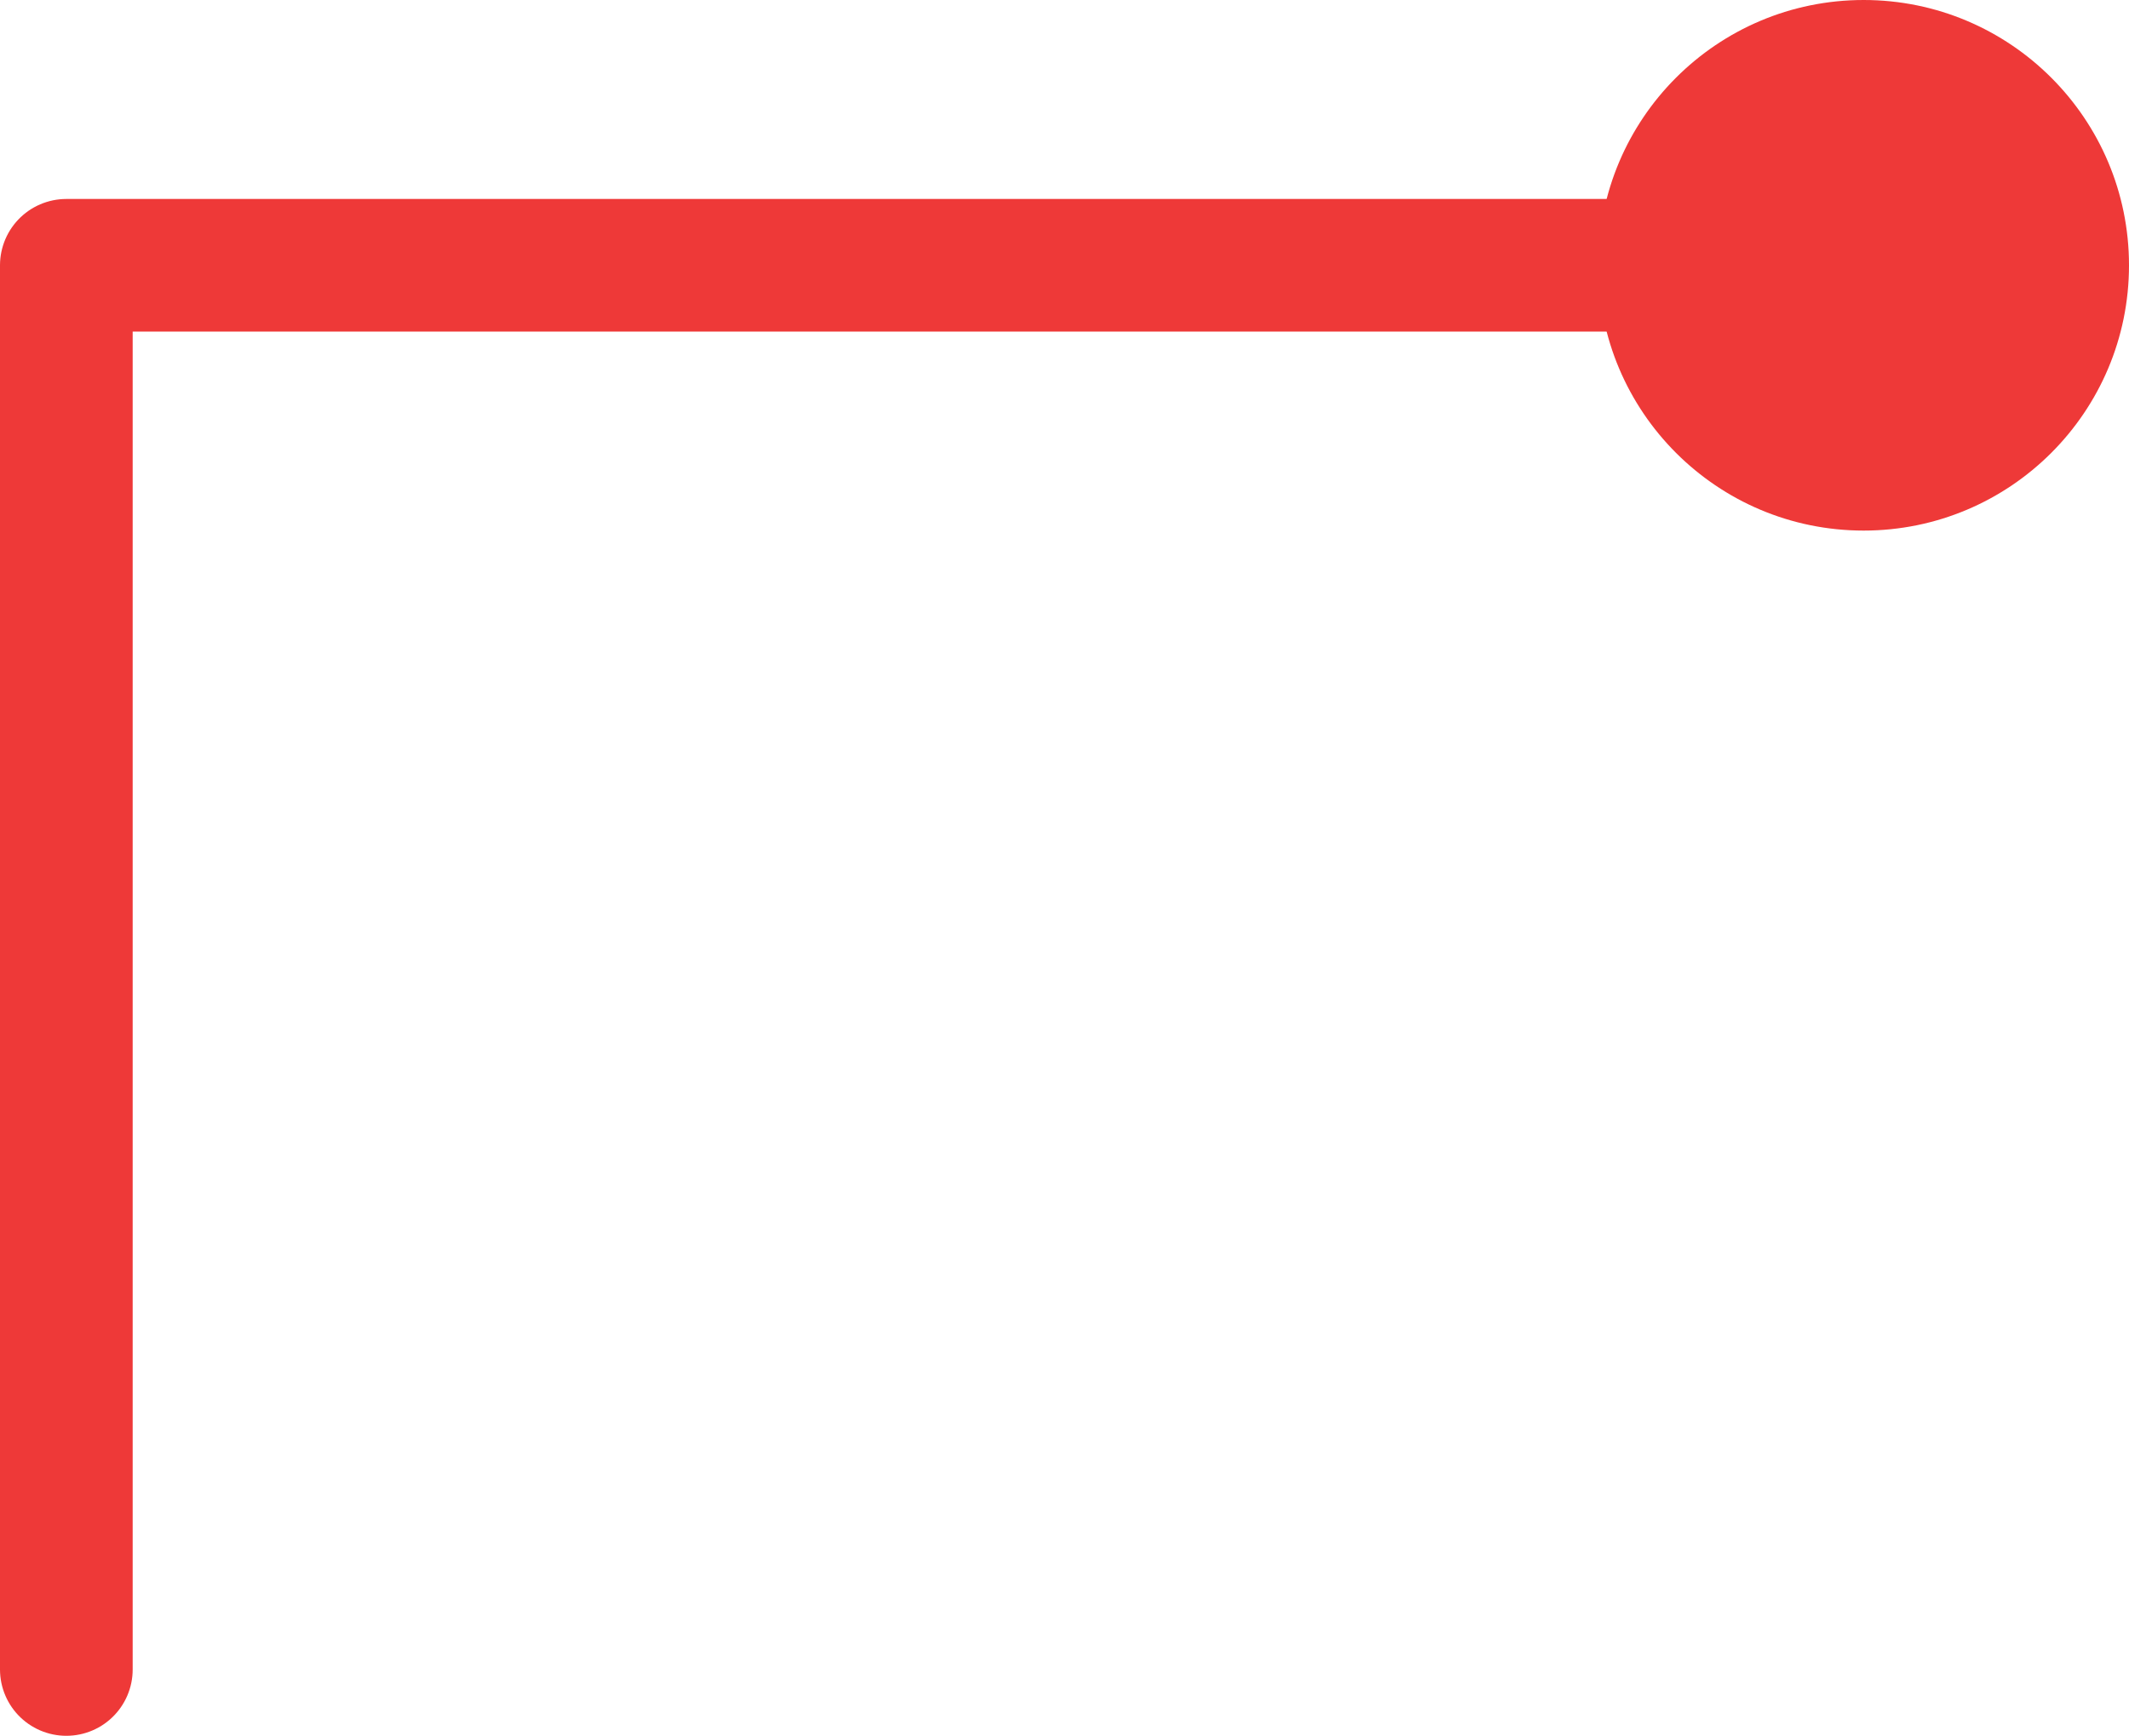 <svg xmlns="http://www.w3.org/2000/svg" width="32.093" height="26.172" viewBox="0 0 32.093 26.172">
  <g id="Grupo_8324" data-name="Grupo 8324" transform="translate(-354.907 -529)">
    <path id="Trazado_10442" data-name="Trazado 10442" d="M8824,534.5h-28.093v21.172" transform="translate(-8440 -1.5)" fill="none" stroke="#ee3938" stroke-linecap="round" stroke-linejoin="round" stroke-width="2"/>
    <circle id="Elipse_41" data-name="Elipse 41" cx="4" cy="4" r="4" transform="translate(379 529)" fill="#ee3938"/>
  </g>
</svg>
